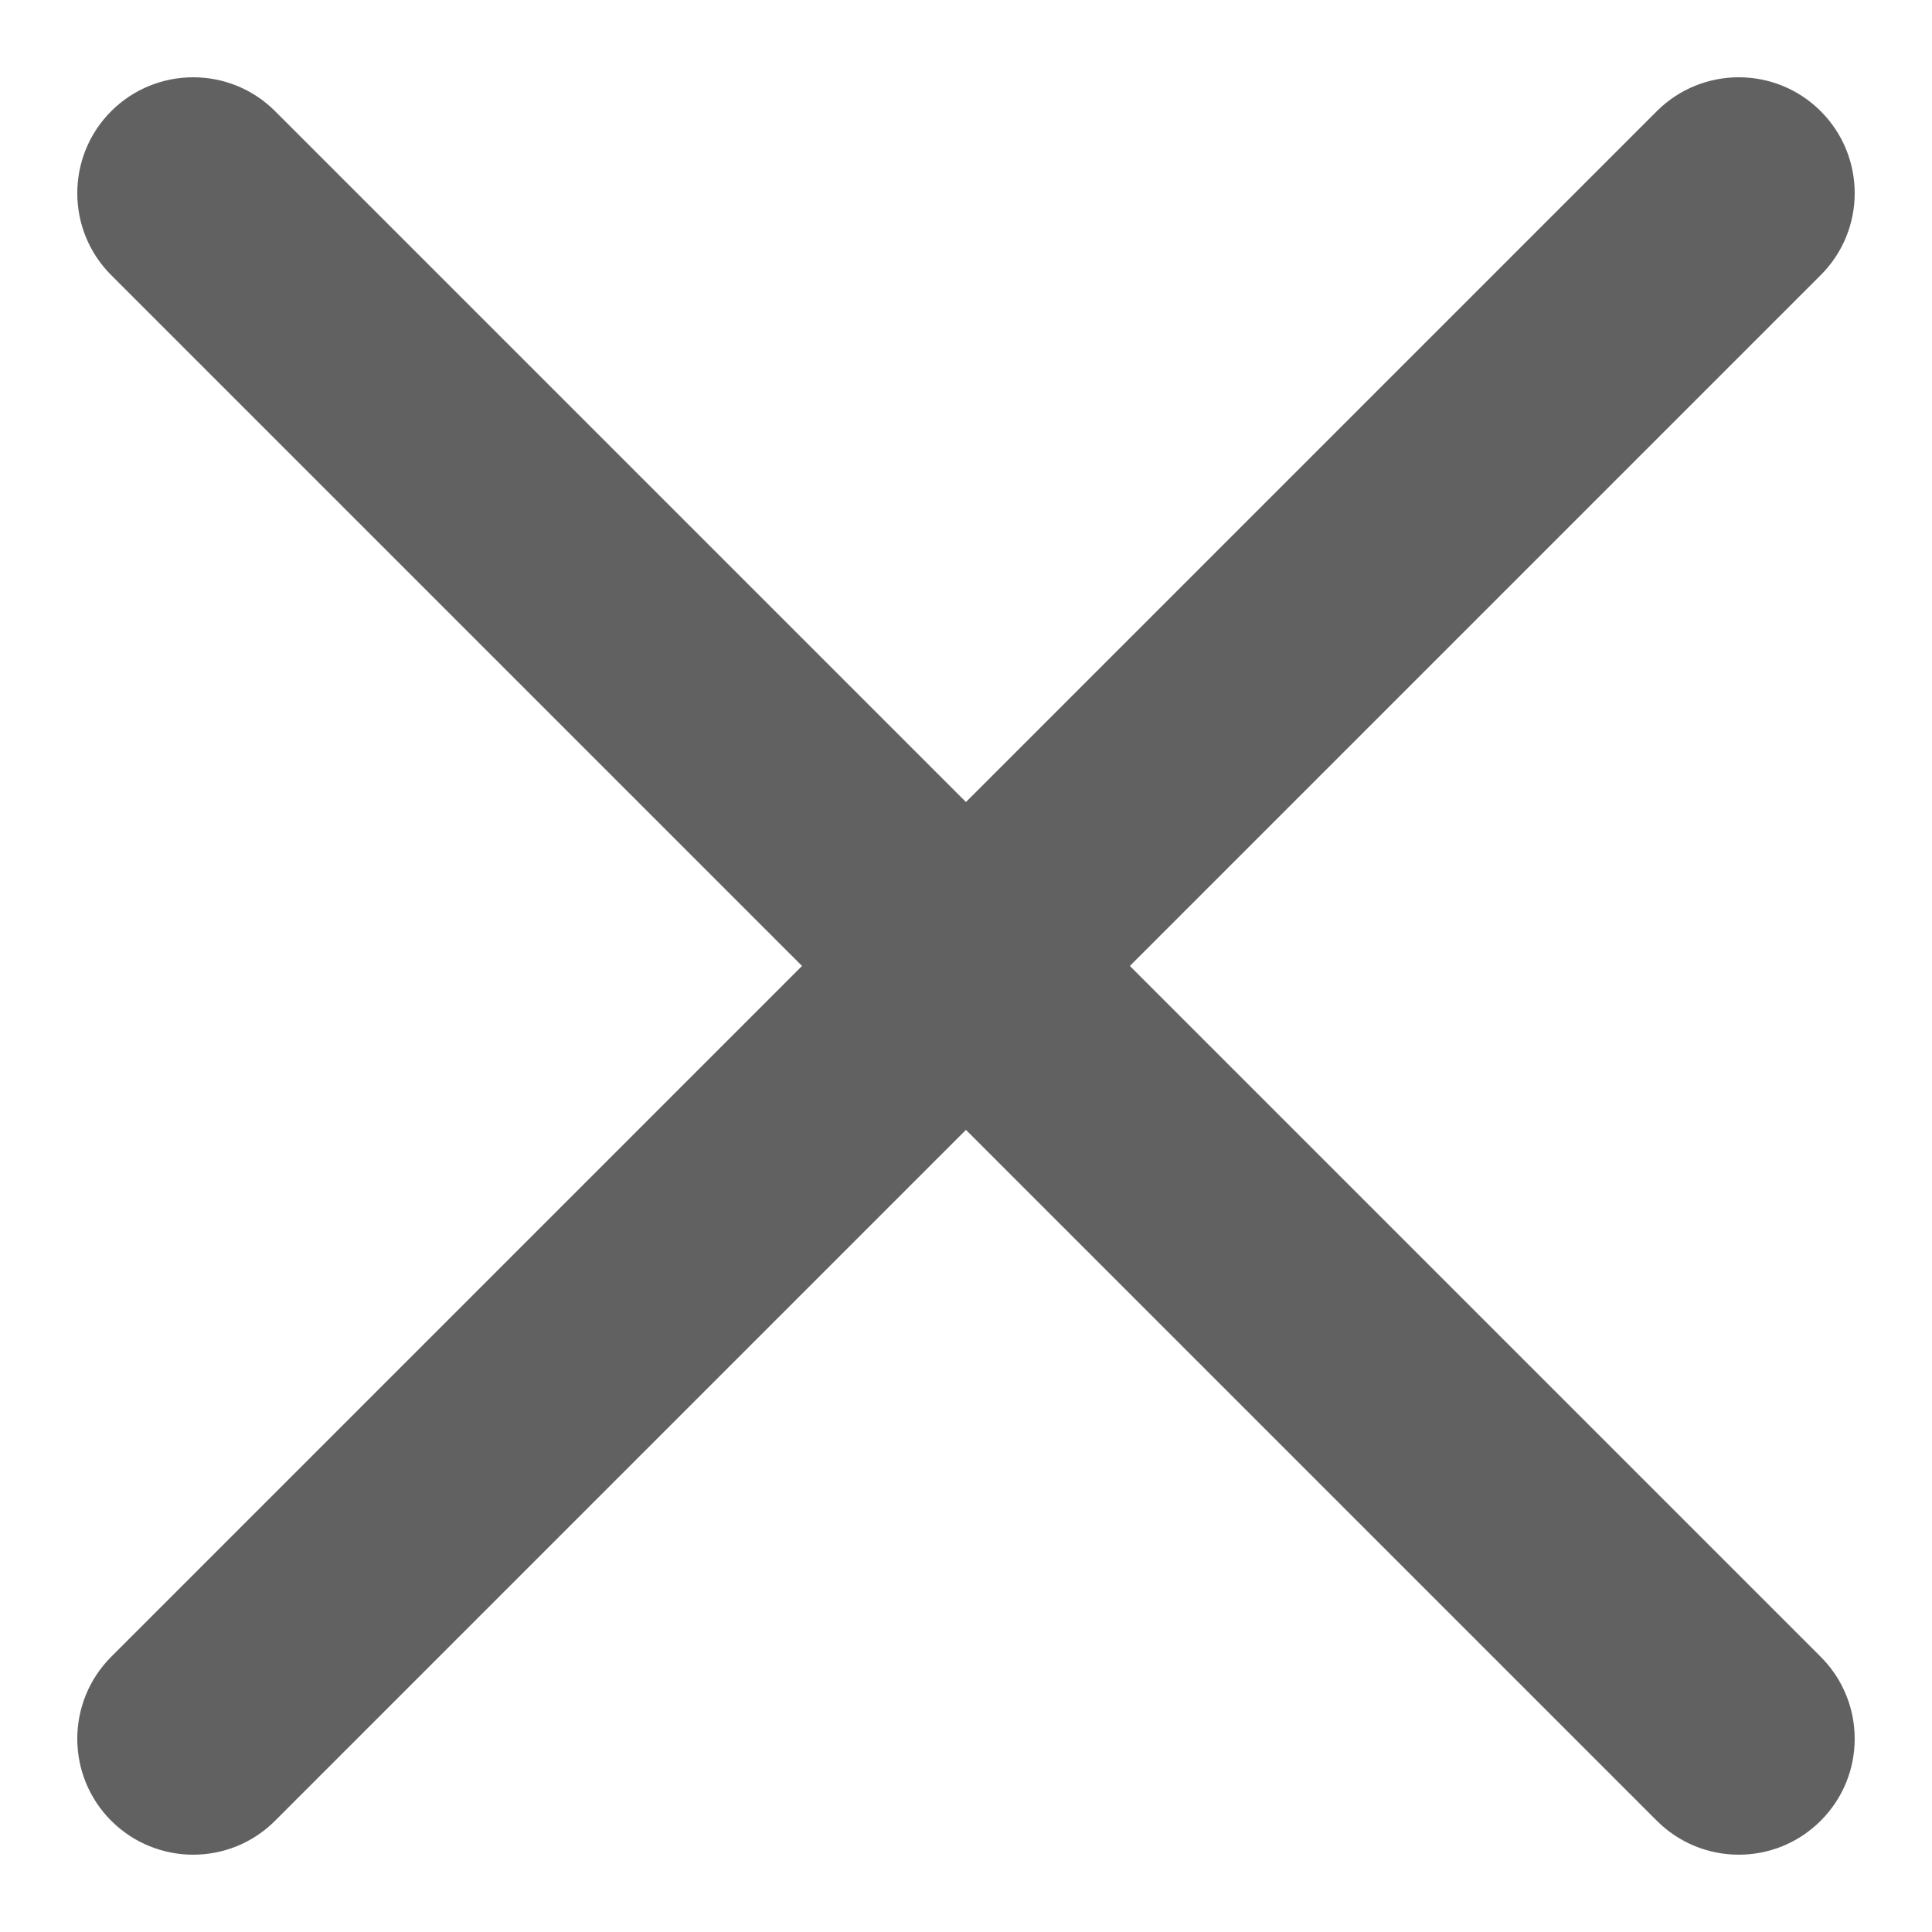 <svg width="20" height="20" viewBox="0 0 20 20" fill="none" xmlns="http://www.w3.org/2000/svg">
<g clip-path="url(#clip0_576_2204)">
<path d="M1.151 17.151C0.683 17.62 0.683 18.38 1.151 18.848C1.62 19.317 2.38 19.317 2.848 18.848L1.151 17.151ZM10.848 10.848C11.317 10.38 11.317 9.62 10.848 9.151C10.38 8.683 9.62 8.683 9.151 9.151L10.848 10.848ZM9.151 9.151C8.683 9.62 8.683 10.38 9.151 10.848C9.62 11.317 10.38 11.317 10.848 10.848L9.151 9.151ZM18.848 2.848C19.317 2.38 19.317 1.62 18.848 1.151C18.38 0.683 17.62 0.683 17.151 1.151L18.848 2.848ZM10.848 9.151C10.38 8.683 9.62 8.683 9.151 9.151C8.683 9.62 8.683 10.38 9.151 10.848L10.848 9.151ZM17.151 18.848C17.62 19.317 18.38 19.317 18.848 18.848C19.317 18.38 19.317 17.62 18.848 17.151L17.151 18.848ZM9.151 10.848C9.62 11.317 10.38 11.317 10.848 10.848C11.317 10.38 11.317 9.62 10.848 9.151L9.151 10.848ZM2.848 1.151C2.38 0.683 1.62 0.683 1.151 1.151C0.683 1.62 0.683 2.38 1.151 2.848L2.848 1.151ZM2.848 18.848L10.848 10.848L9.151 9.151L1.151 17.151L2.848 18.848ZM10.848 10.848L18.848 2.848L17.151 1.151L9.151 9.151L10.848 10.848ZM9.151 10.848L17.151 18.848L18.848 17.151L10.848 9.151L9.151 10.848ZM10.848 9.151L2.848 1.151L1.151 2.848L9.151 10.848L10.848 9.151Z" fill="#616161"/>
</g>
<defs>
<clipPath id="clip0_576_2204">
<rect width="20" height="20" fill="white"/>
</clipPath>
</defs>
</svg>
